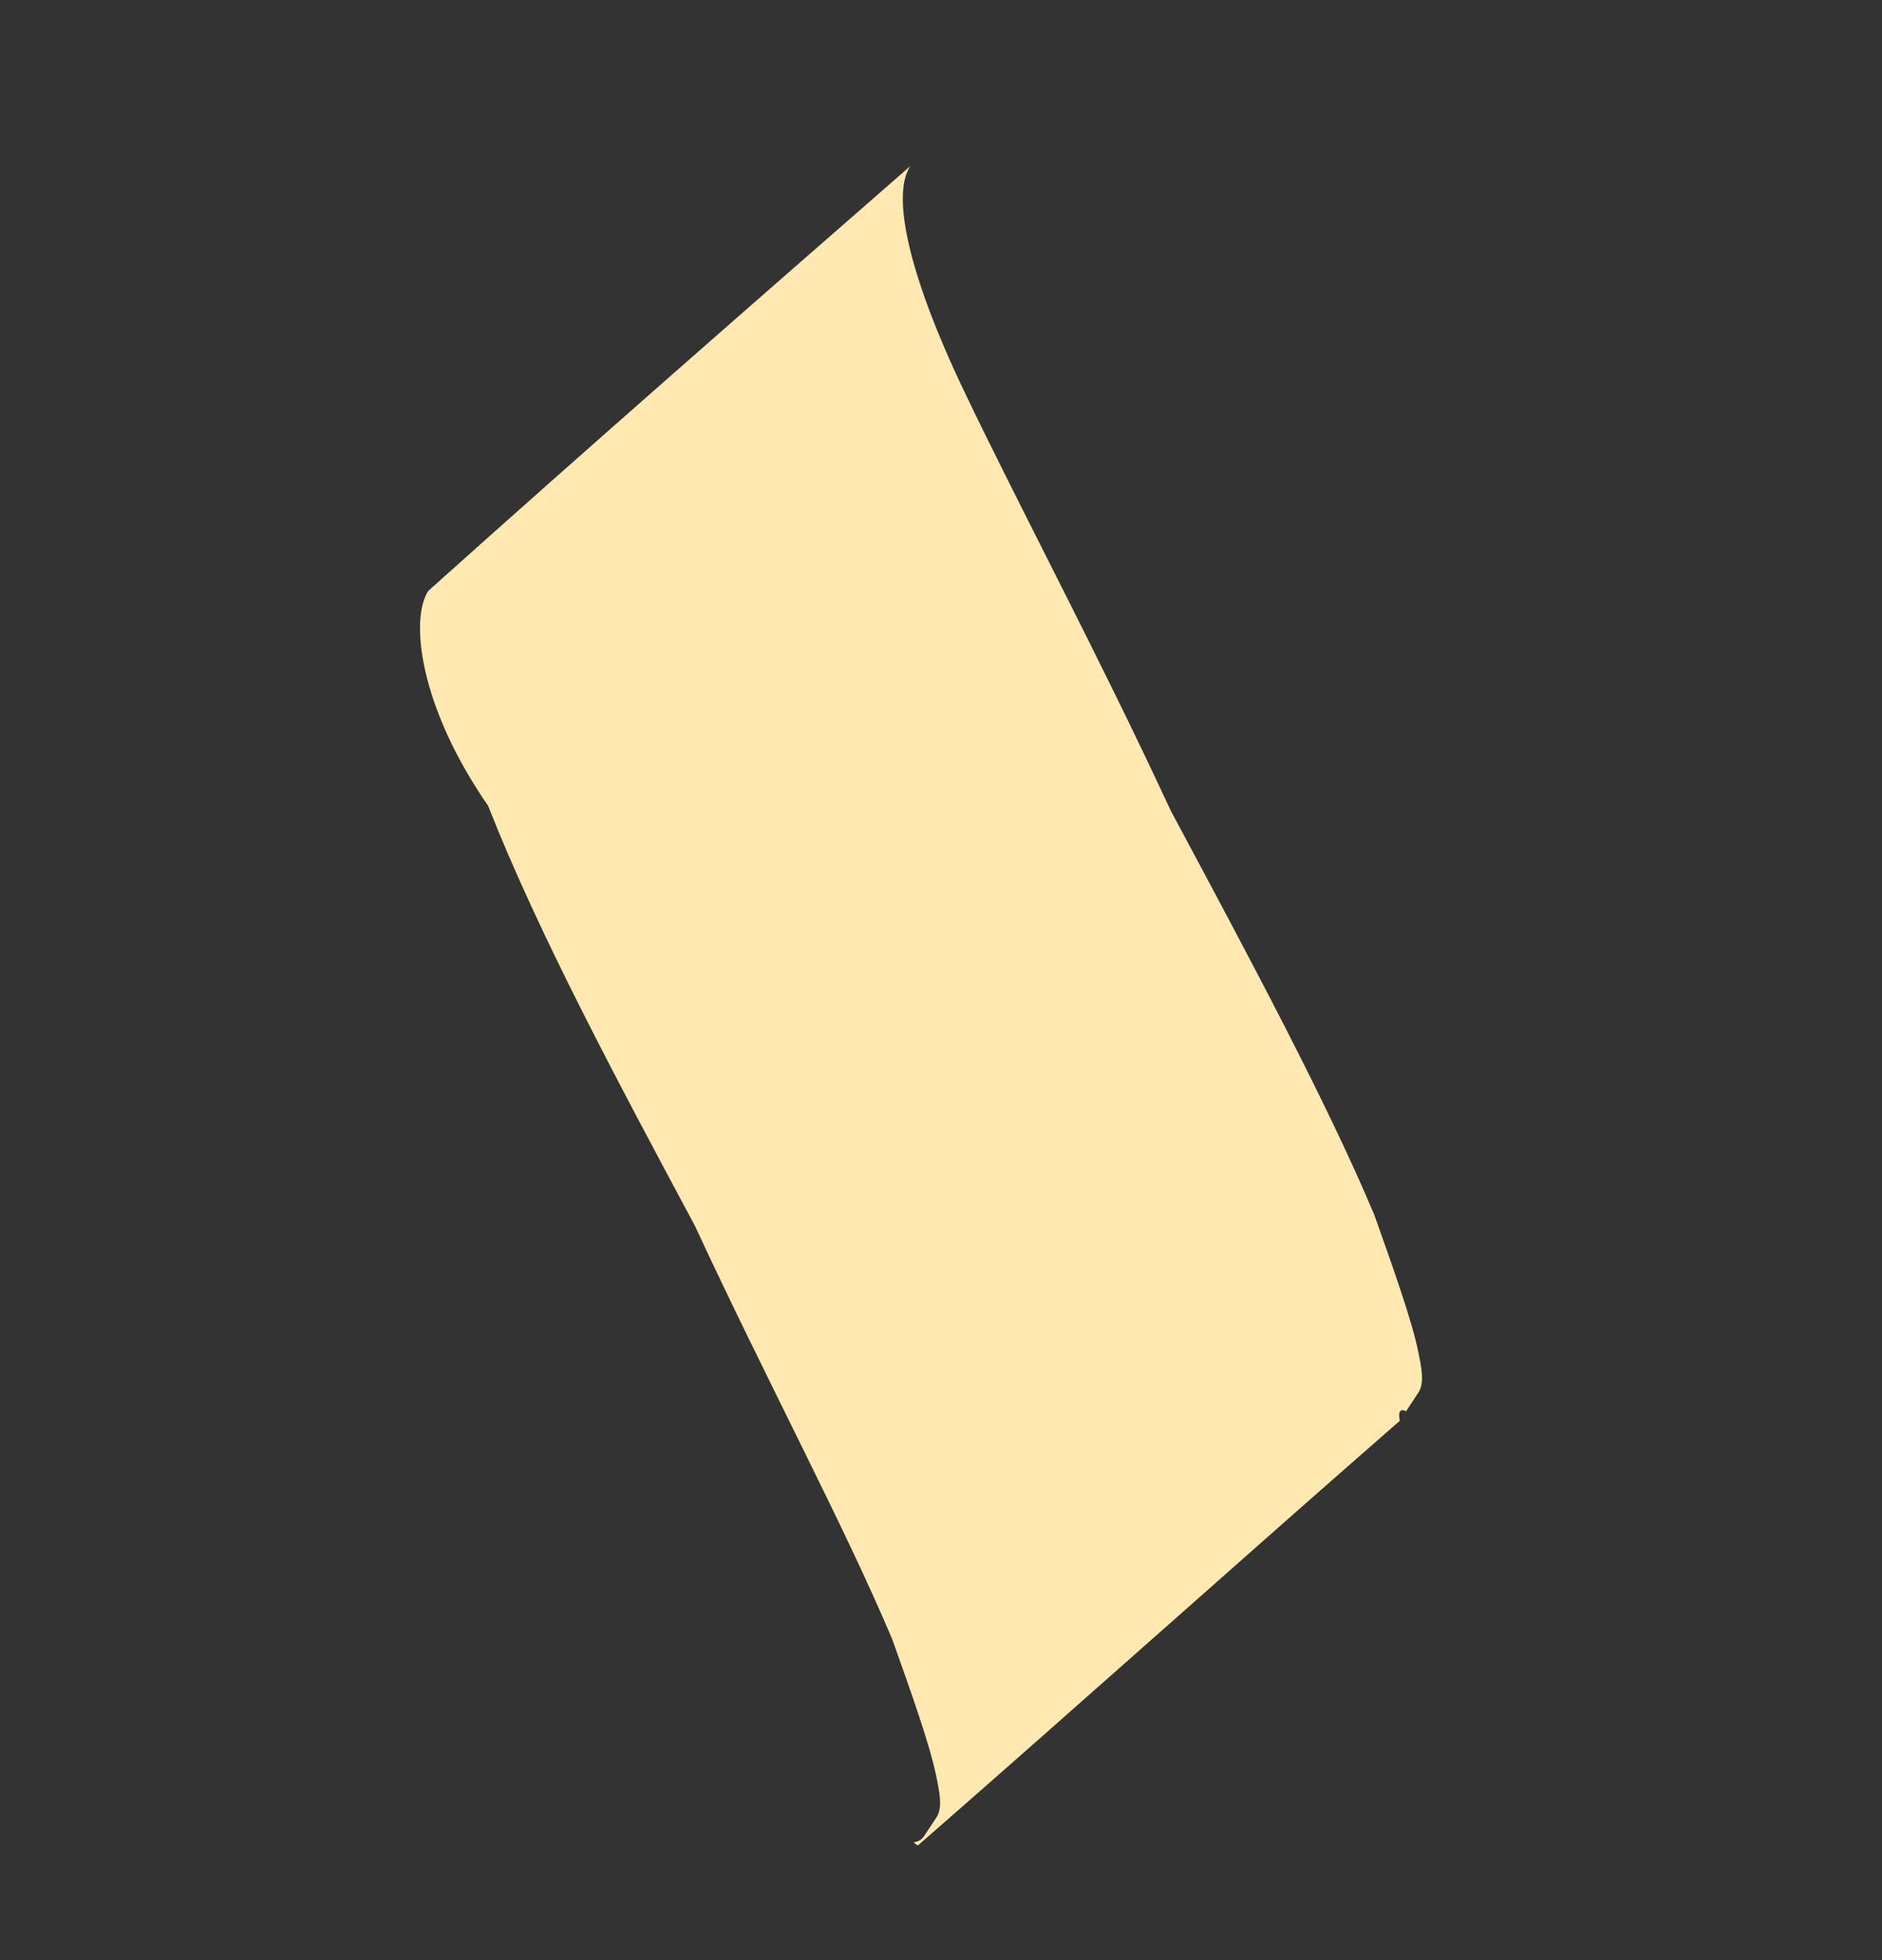 <svg width="24" height="25" viewBox="0 0 24 25" fill="none" xmlns="http://www.w3.org/2000/svg">
<rect x="0" y="0" width="24" height="25" fill="#333333" stroke="none"/>
<path d="M11.608 2.119C11.37 2.479 11.572 3.473 12.291 4.981C13.011 6.489 14.009 8.353 14.929 10.338C15.927 12.202 16.926 14.066 17.526 15.496C17.766 16.171 18.006 16.846 18.087 17.244C18.127 17.442 18.168 17.641 18.088 17.761C18.009 17.881 18.009 17.881 18.009 17.881C18.009 17.881 18.009 17.881 17.93 18.001C17.93 18.001 17.811 17.922 17.851 18.121C15.829 19.887 13.727 21.773 11.705 23.538C11.586 23.459 11.705 23.538 11.784 23.418C11.784 23.418 11.784 23.418 11.864 23.298L11.943 23.178C12.022 23.058 11.982 22.86 11.941 22.661C11.861 22.263 11.621 21.588 11.38 20.913C10.78 19.484 9.782 17.619 8.862 15.635C7.864 13.771 6.865 11.906 6.225 10.278C5.347 9.01 5.225 7.896 5.462 7.536C7.564 5.651 9.586 3.885 11.608 2.119Z" fill="#FFE9B0"/>
</svg>
